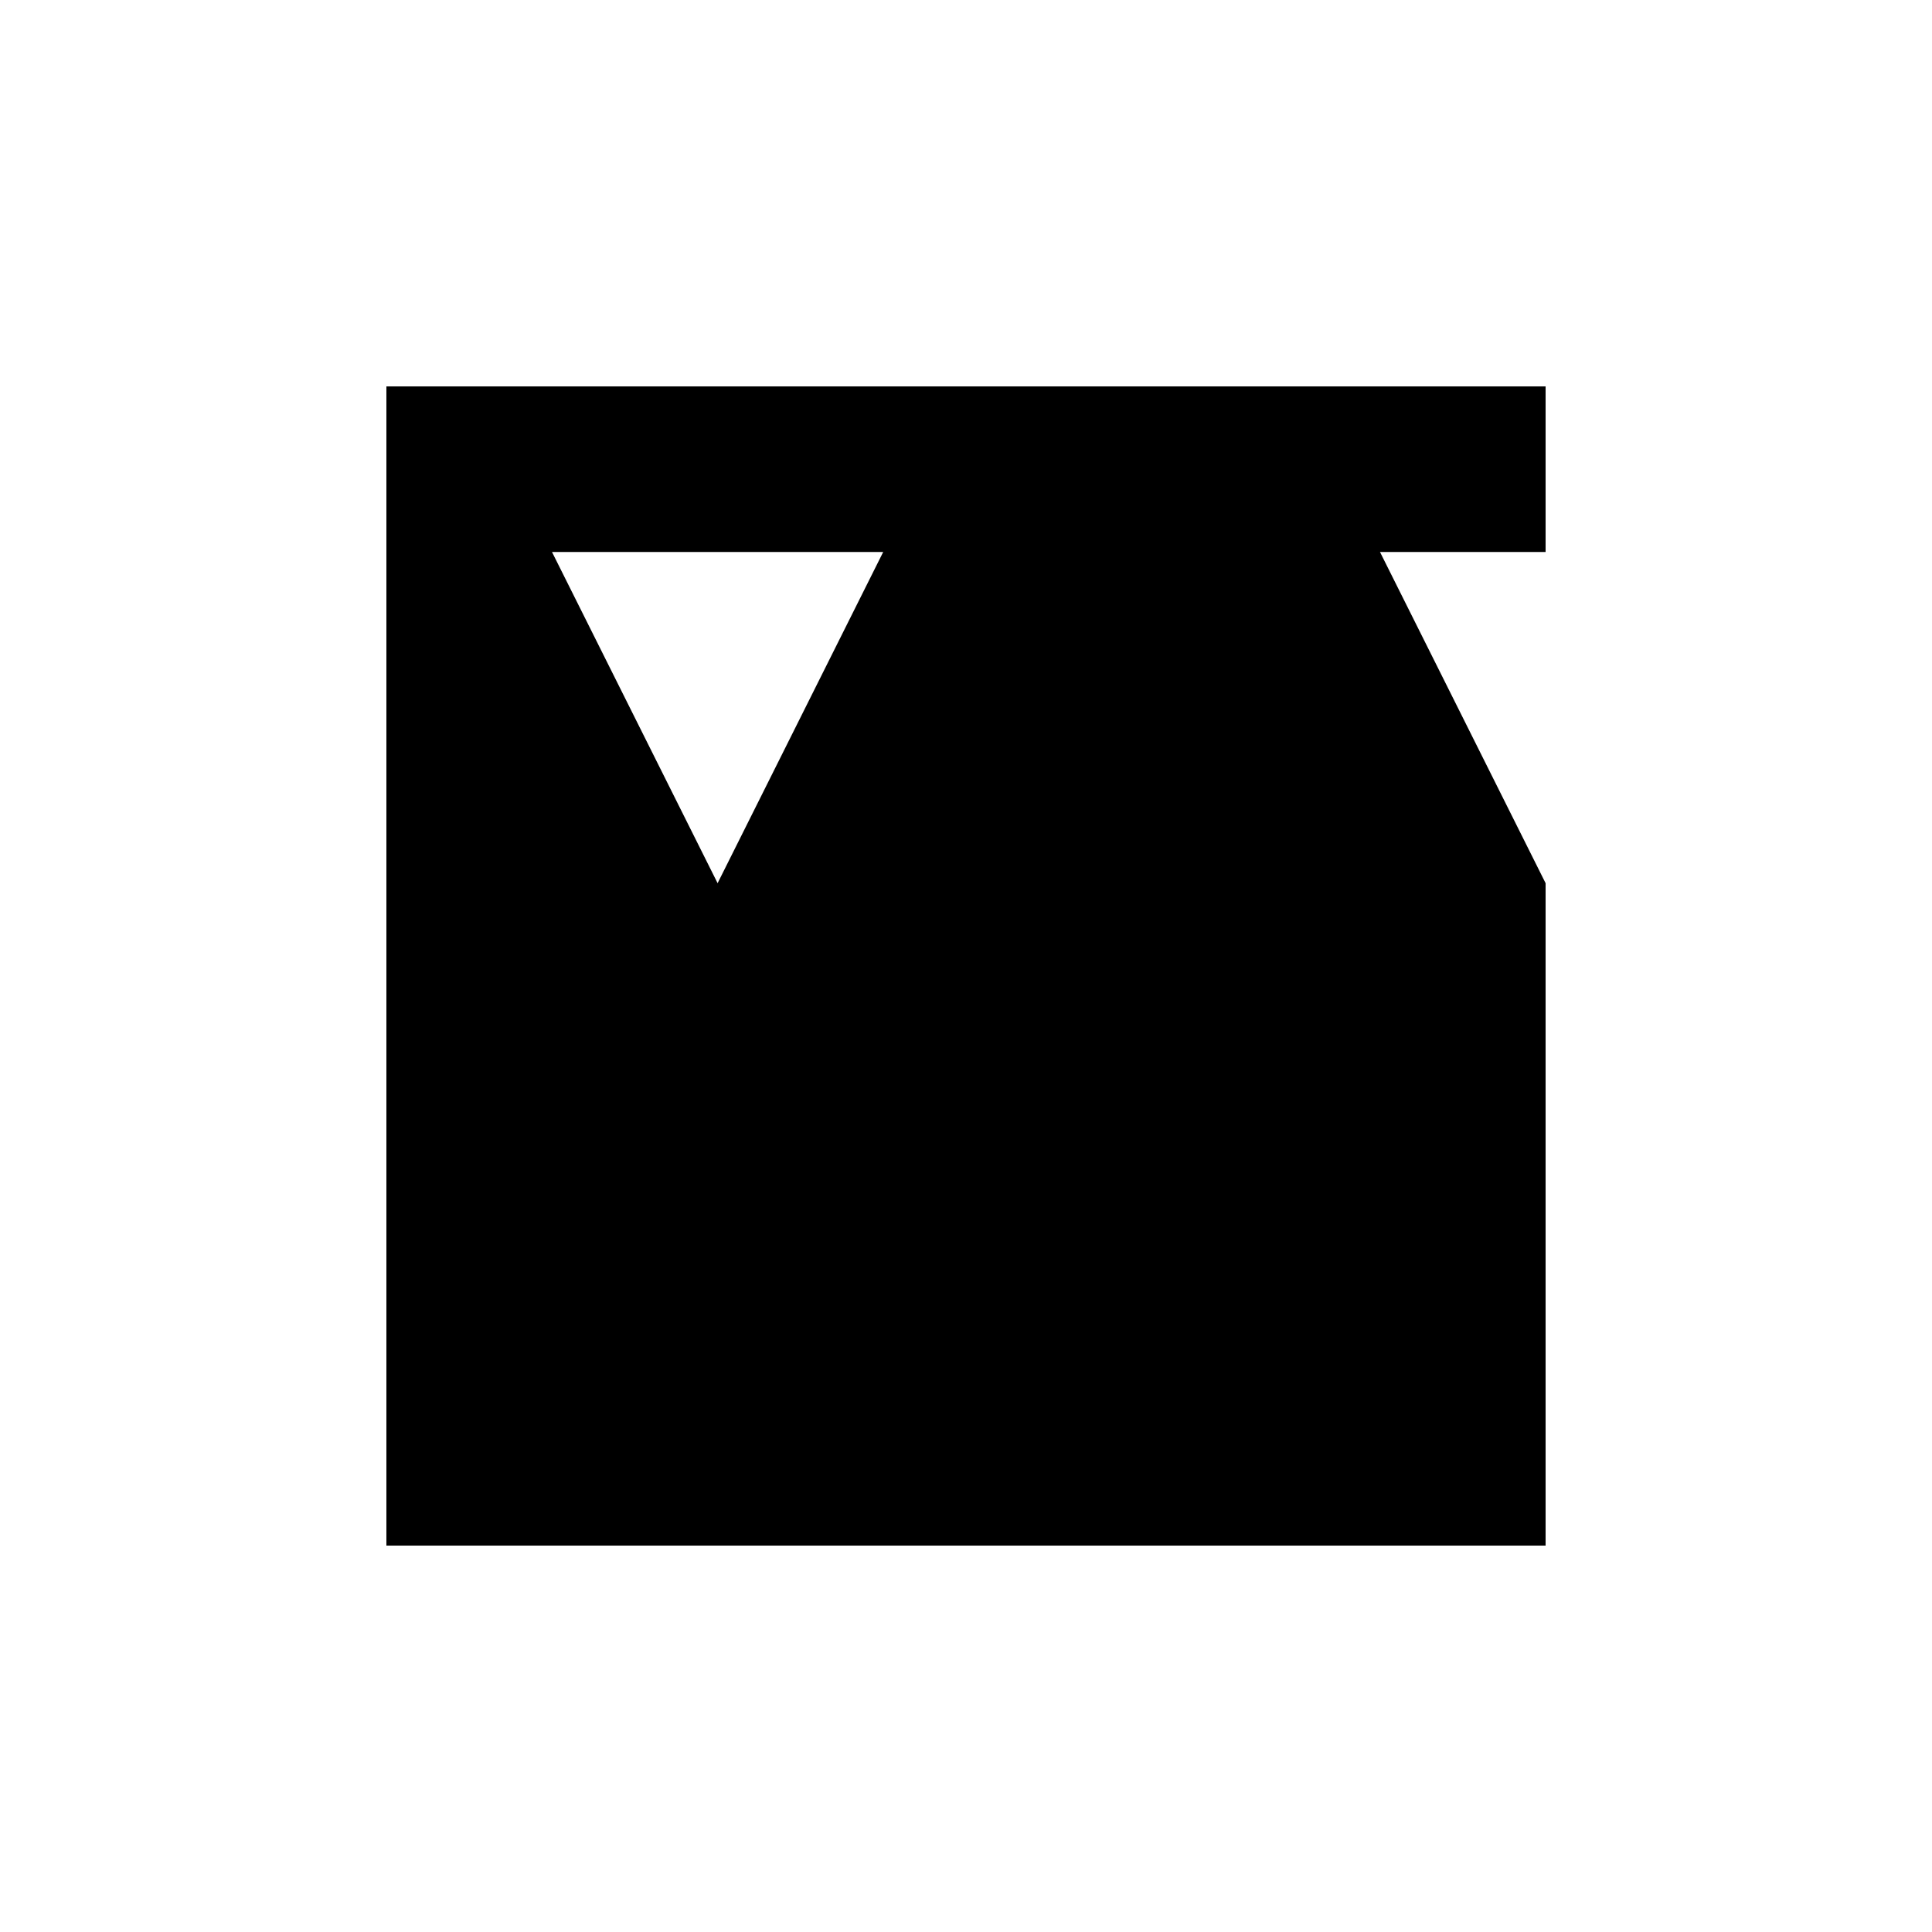 <svg xmlns="http://www.w3.org/2000/svg" viewBox="-100 -100 500 500"><path style="fill:#000000" d="M 0 0 L 300 0 L 300 42.857 L 257.143 42.857 L 300 128.571 L 300 300 L 0 300 M 85.714 128.571 L 128.571 42.857 L 42.857 42.857"/></svg>

